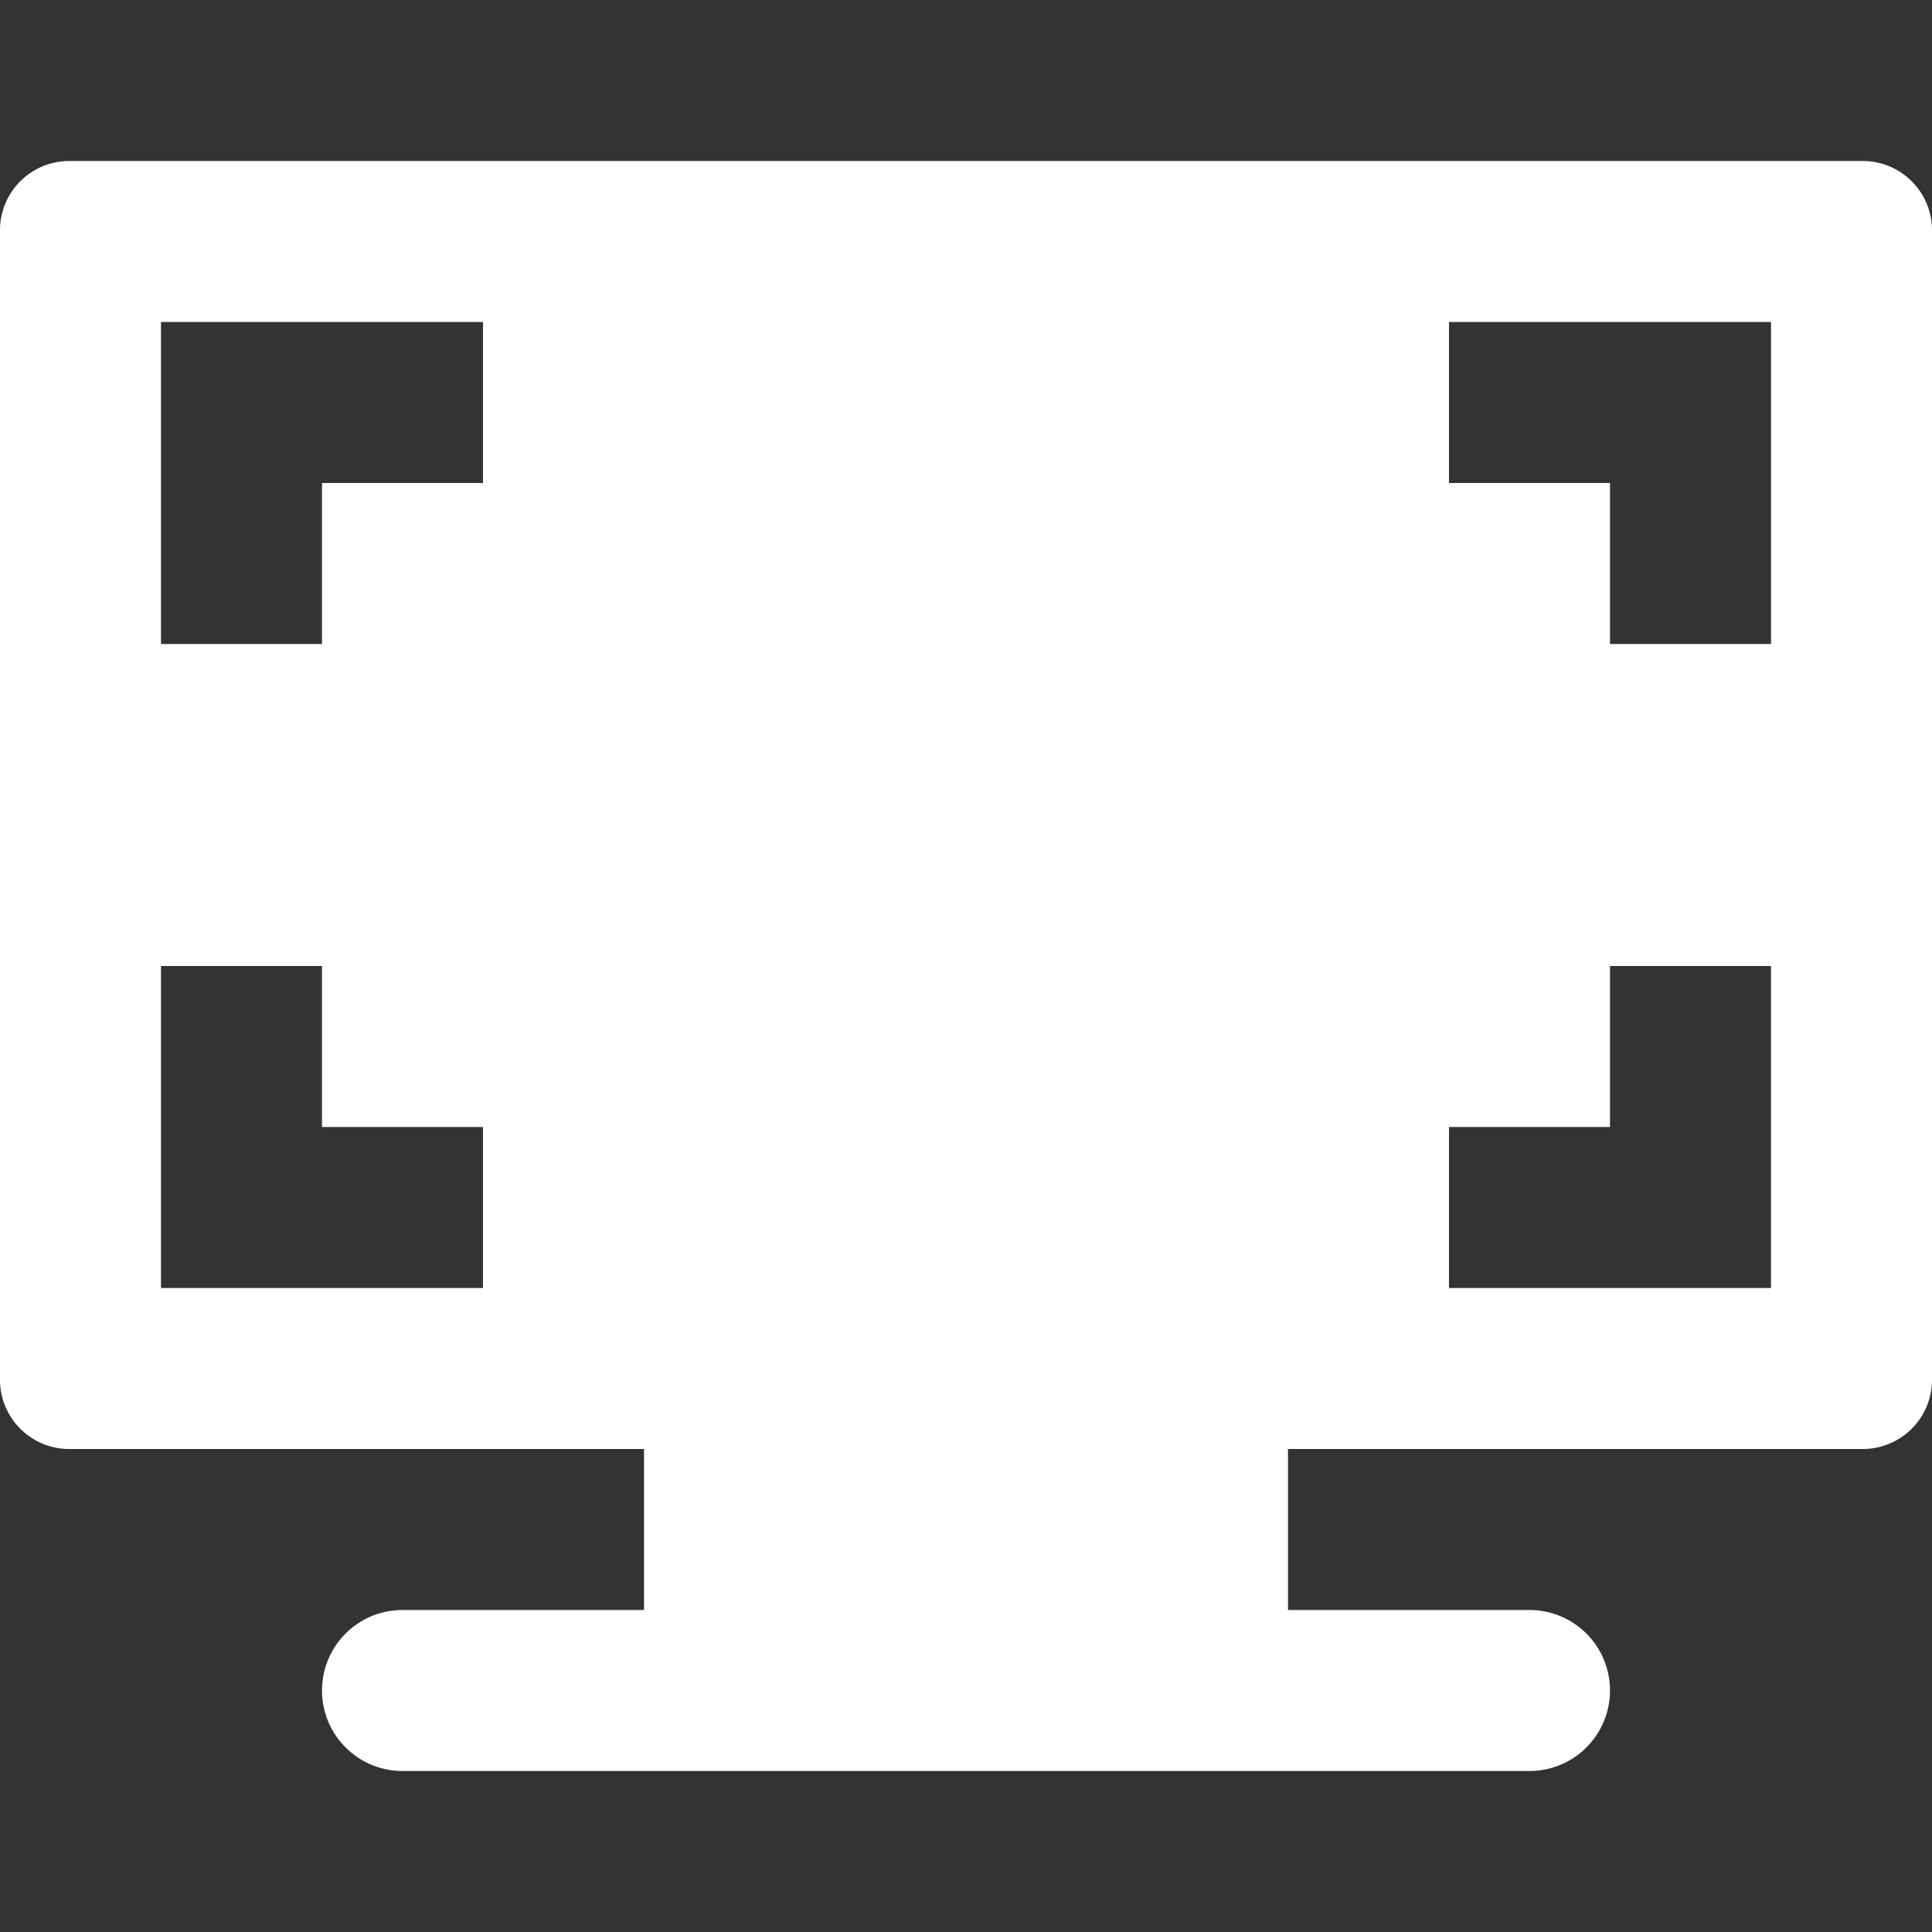 <svg id="fill" xmlns="http://www.w3.org/2000/svg" viewBox="0 0 48 48"><rect x="0" y="0" width="48" height="48" fill="#333333" stroke="none"/><title>Fill_</title><path fill="#fff" d="M16,40H10a2,2,0,0,0,0,4H38a2,2,0,0,0,0-4H32s0-4,0-4H46.28A1.72,1.72,0,0,0,48,34.28V5.72A1.72,1.72,0,0,0,46.28,4H1.72A1.72,1.72,0,0,0,0,5.72V34.28A1.72,1.72,0,0,0,1.72,36H16v4Zm-4-8H4V24H8v4h4v4Zm0-20H8v4H4V8h8v4ZM44,32H36V28h4V24h4v8Zm0-16H40V12H36V8h8v8Z"/></svg>